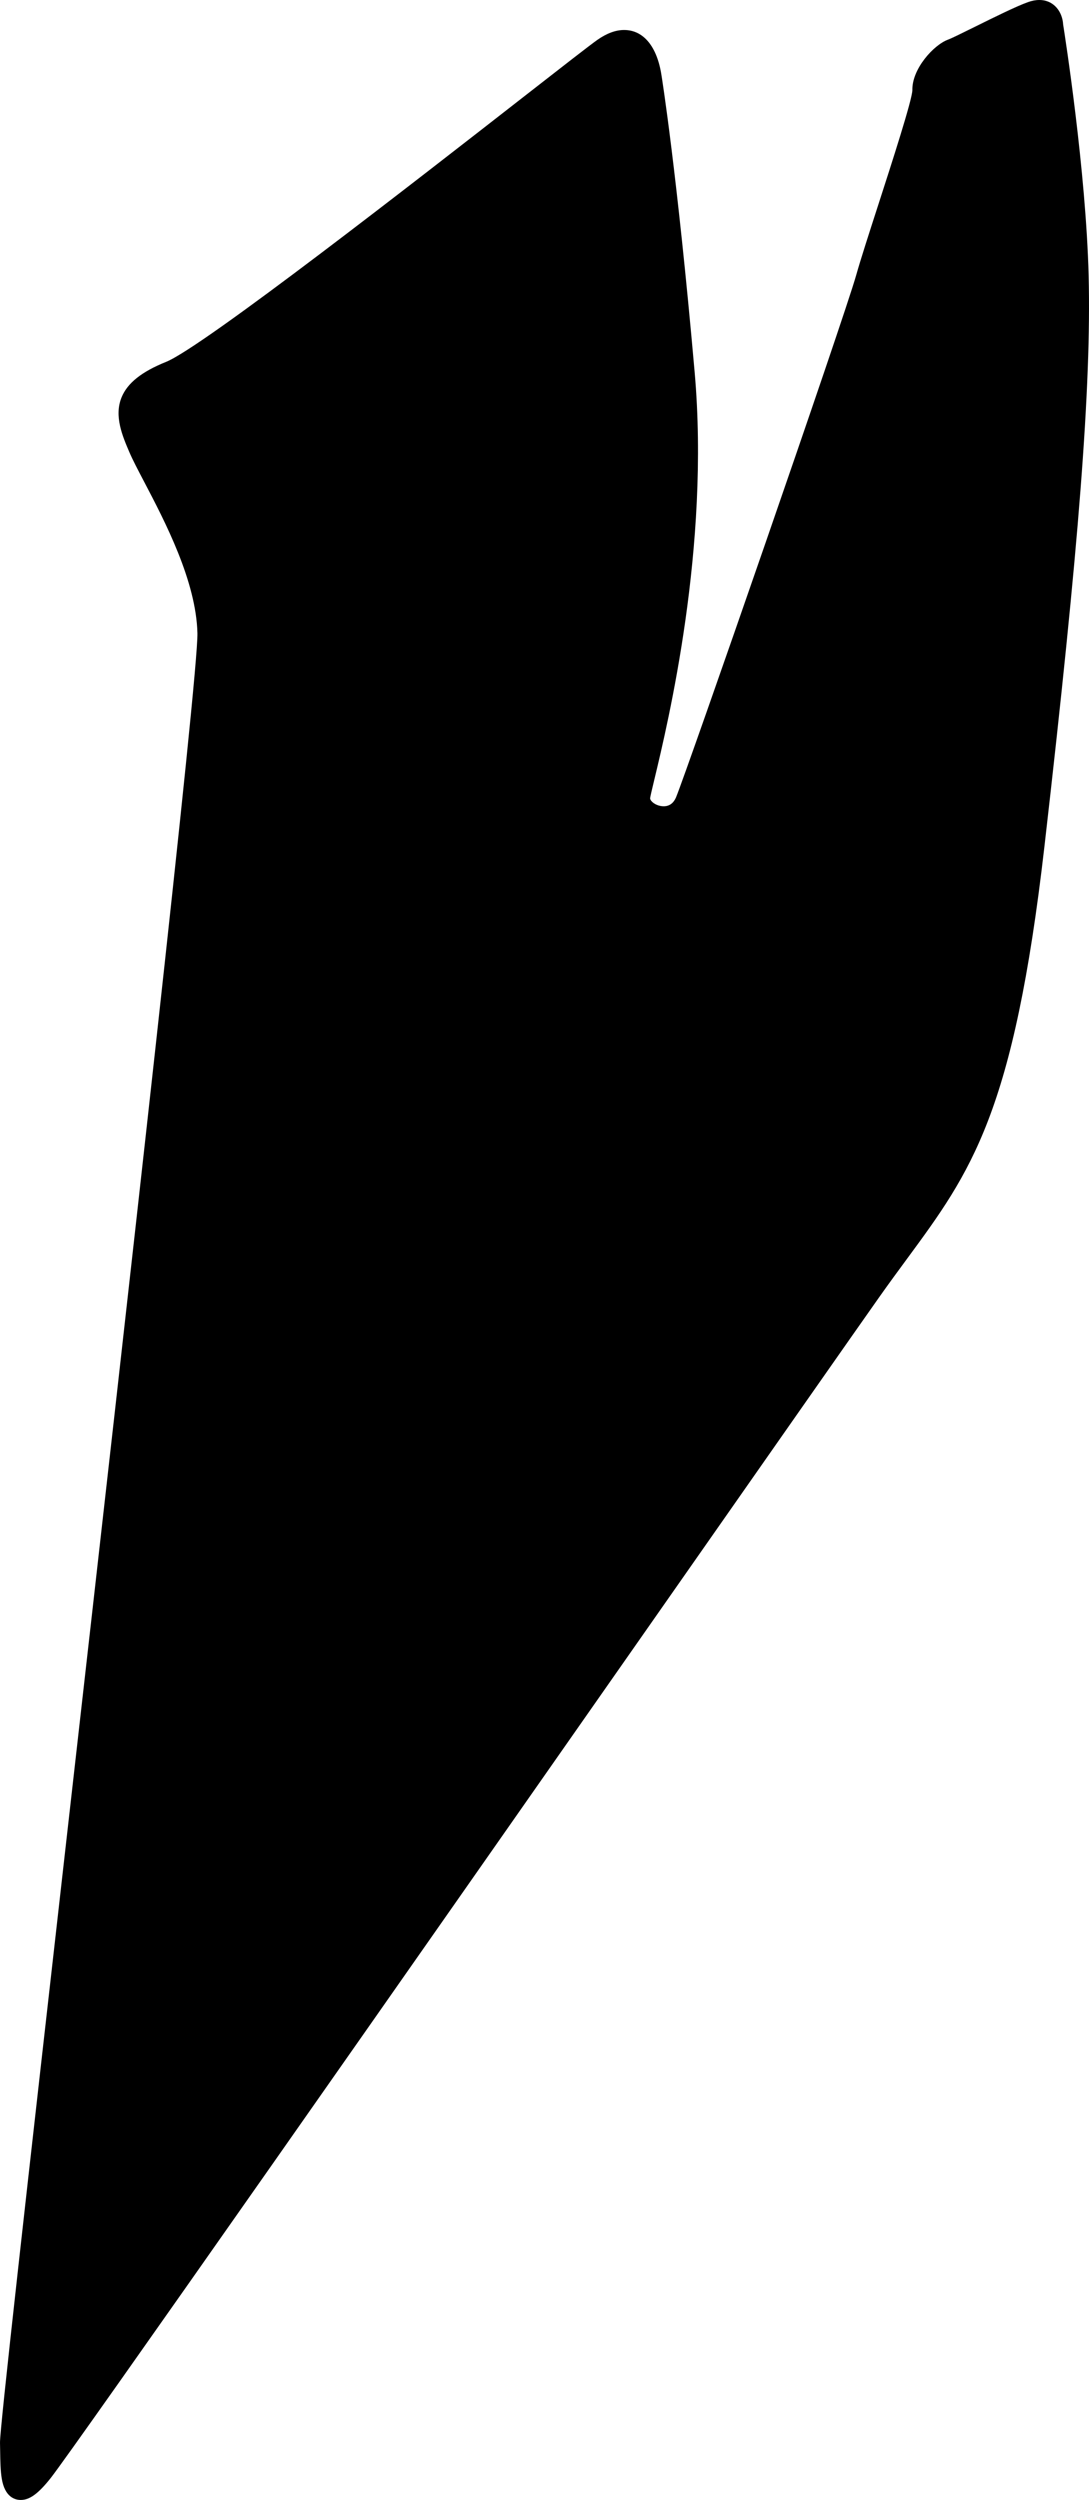 <?xml version="1.0" encoding="utf-8"?>
<!-- Generator: Adobe Illustrator 16.0.0, SVG Export Plug-In . SVG Version: 6.00 Build 0)  -->
<!DOCTYPE svg PUBLIC "-//W3C//DTD SVG 1.1//EN" "http://www.w3.org/Graphics/SVG/1.1/DTD/svg11.dtd">
<svg version="1.1" id="Layer_1" xmlns="http://www.w3.org/2000/svg" xmlns:xlink="http://www.w3.org/1999/xlink" x="0px" y="0px"
	 width="525.51px" height="1206.132px" viewBox="0 0 525.51 1206.132" enable-background="new 0 0 525.51 1206.132"
	 xml:space="preserve">
<path d="M501.524,0c7.189,0,11.183,5.866,11.508,11.802c0.821,5.203,11.062,70.679,12.308,121.425
	c1.301,53.104-4.678,130.201-21.313,274.976c-14.843,129.133-35.354,157.014-66.398,199.216
	c-4.257,5.785-8.655,11.766-13.311,18.357c-11.932,16.904-52.312,74.645-103.438,147.75
	C200.24,946.011,35.024,1182.242,24.441,1195.587c-5.938,7.492-10.114,10.545-14.42,10.545c-2.794,0-7.698-1.338-9.17-10.303
	c-0.621-3.771-0.695-8.439-0.774-13.385c-0.021-1.291-0.043-2.594-0.072-3.885c-0.157-6.342,12.187-115.625,34.015-308.236
	c27.507-242.738,61.739-544.833,61.25-564.866c-0.613-25.12-15.715-53.94-25.705-73.011c-2.977-5.675-5.543-10.575-7.125-14.264
	c-3.335-7.786-7.486-17.473-3.756-26.517c2.845-6.895,9.682-12.33,21.513-17.1c17.677-7.125,122.071-88.538,172.242-127.663
	c18.716-14.595,32.24-25.142,35.832-27.666c4.506-3.166,8.838-4.768,12.886-4.768c9.396,0,15.982,8.025,18.079,22.021
	c0.062,0.378,7.439,46.169,15.975,143.008c7.444,84.514-12.812,168.964-19.47,196.715c-0.991,4.138-1.853,7.71-2.005,8.8
	c-0.075,0.537,0.317,1.125,0.663,1.523c1.278,1.472,3.638,2.462,5.858,2.462c2.772,0,4.796-1.486,6.014-4.418
	c5.021-12.086,81.047-231.016,86.898-251.837c2.089-7.43,6.276-20.39,10.712-34.111c6.485-20.073,16.289-50.408,16.398-55.116
	c-0.255-10.262,10.306-21.901,17.271-24.416c1.614-0.583,7.362-3.428,12.922-6.182c9.278-4.593,19.793-9.8,25.516-11.864
	C497.925,0.356,499.79,0,501.524,0L501.524,0z"/>
</svg>
